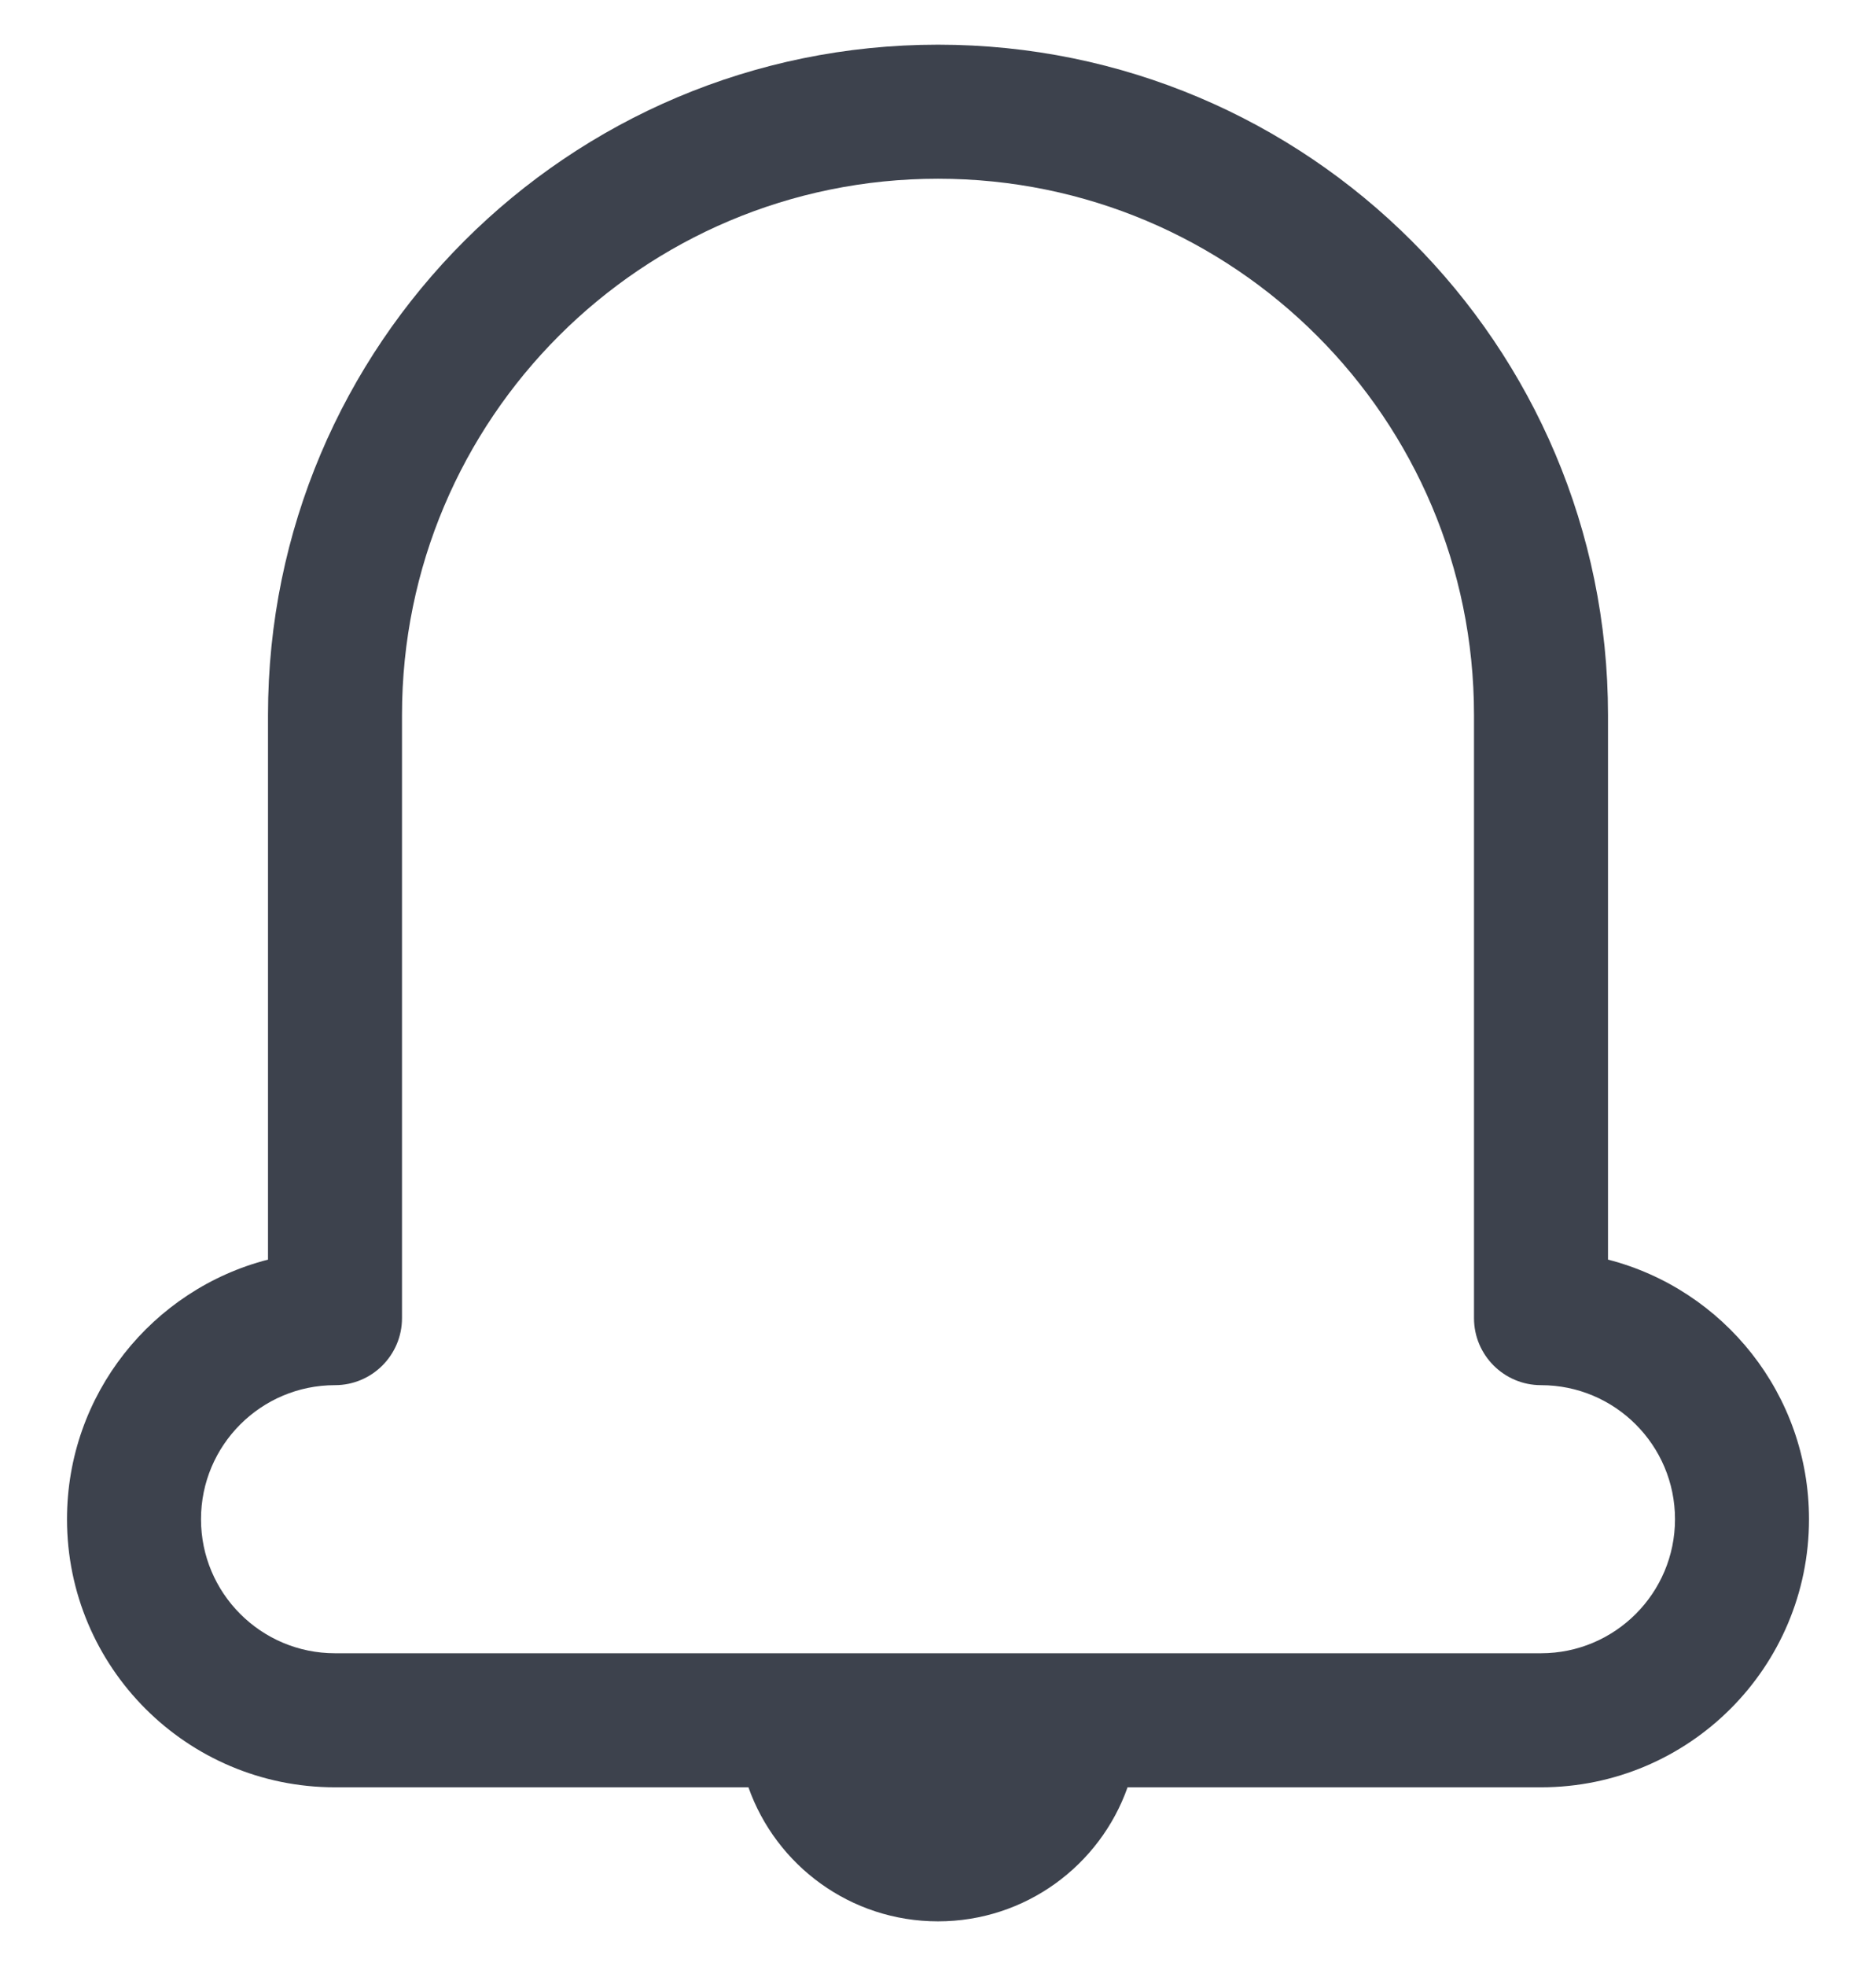 <svg width="21" height="22" viewBox="0 0 21 22" fill="none" xmlns="http://www.w3.org/2000/svg">
<path fill-rule="evenodd" clip-rule="evenodd" d="M10.5 0.5C6.358 0.5 3 3.858 3 8V14.095C1.706 14.428 0.75 15.602 0.75 17C0.75 18.657 2.093 20 3.75 20H8.378C8.687 20.874 9.52 21.5 10.5 21.5C11.48 21.5 12.313 20.874 12.622 20H17.25C18.907 20 20.25 18.657 20.25 17C20.25 15.602 19.294 14.428 18 14.095V8C18 3.858 14.642 0.5 10.5 0.5ZM4.5 8C4.5 4.686 7.186 2 10.5 2C13.814 2 16.5 4.686 16.5 8V14.75C16.5 15.164 16.836 15.5 17.25 15.5C18.078 15.5 18.75 16.172 18.75 17C18.75 17.828 18.078 18.5 17.25 18.5H3.75C2.922 18.5 2.25 17.828 2.25 17C2.25 16.172 2.922 15.5 3.75 15.5C4.164 15.5 4.5 15.164 4.5 14.75V8Z" fill="#3D424D"/>
</svg>
